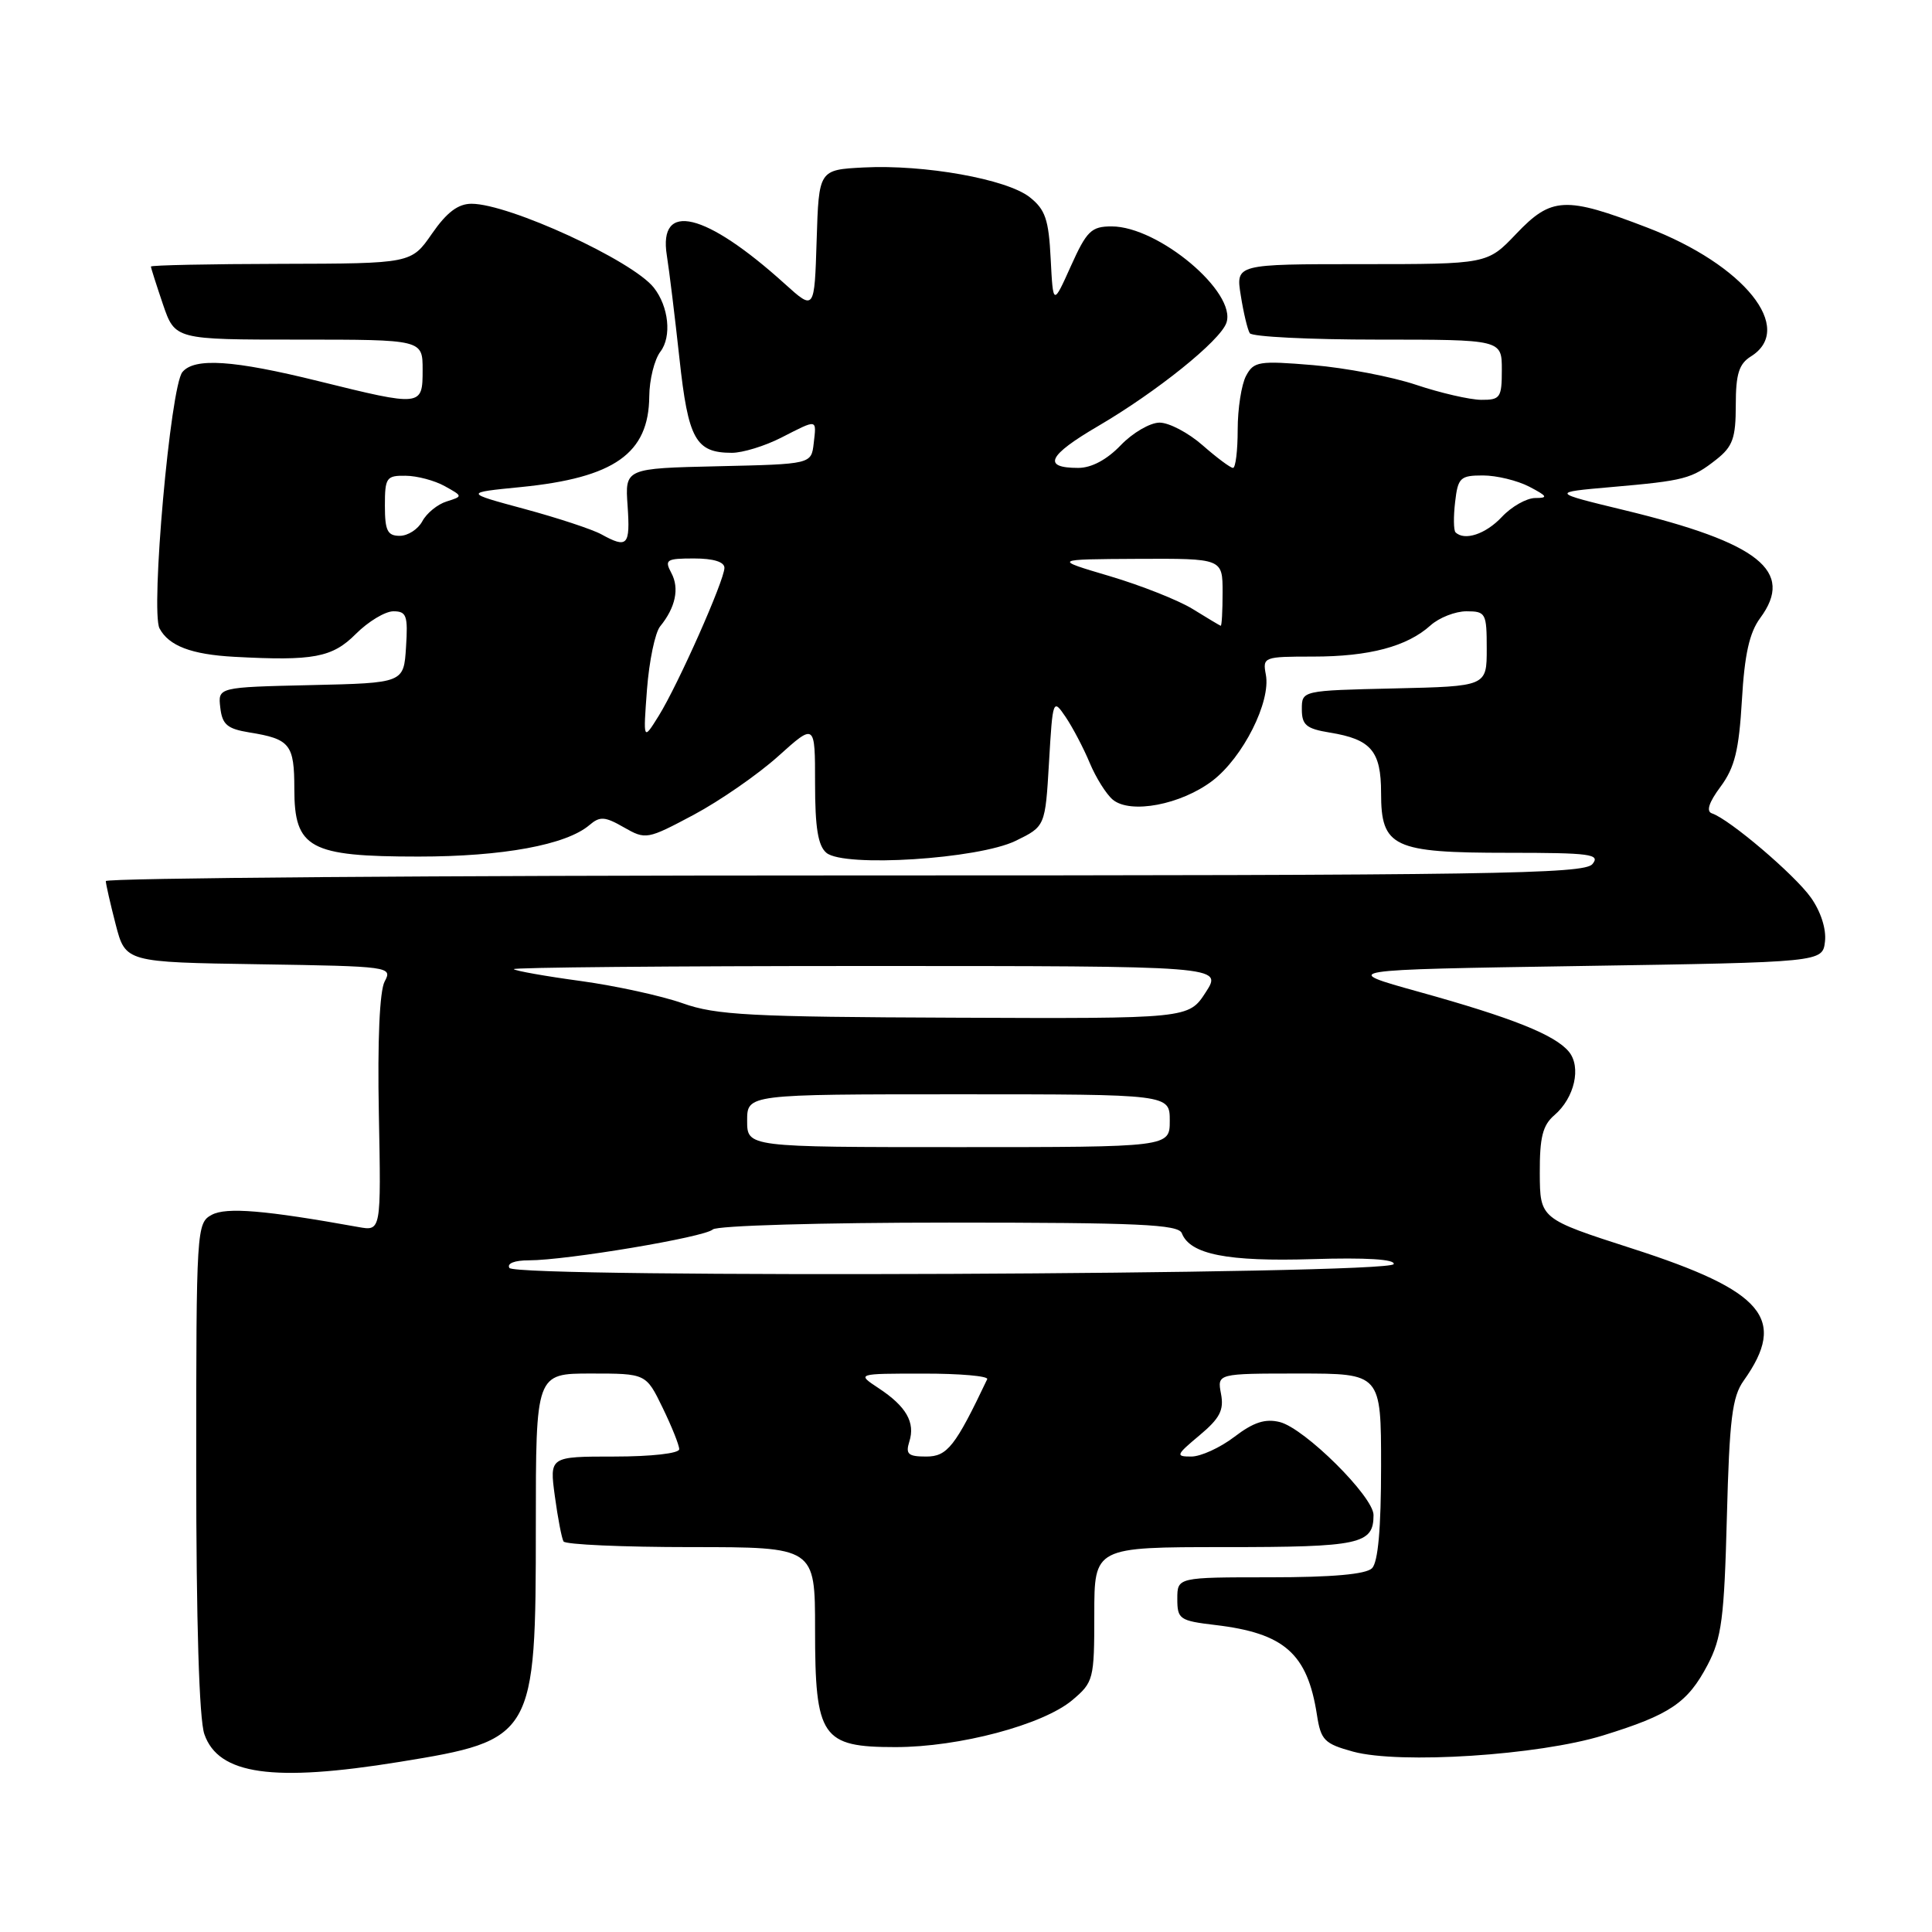 <?xml version="1.0" encoding="UTF-8" standalone="no"?>
<!DOCTYPE svg PUBLIC "-//W3C//DTD SVG 1.1//EN" "http://www.w3.org/Graphics/SVG/1.1/DTD/svg11.dtd" >
<svg xmlns="http://www.w3.org/2000/svg" xmlns:xlink="http://www.w3.org/1999/xlink" version="1.1" viewBox="0 0 256 256">
 <g >
 <path fill="currentColor"
d=" M 52.94 233.46 C 70.77 230.57 71.00 230.17 71.00 202.25 C 71.00 182.00 71.00 182.00 78.30 182.00 C 85.60 182.00 85.60 182.00 87.80 186.53 C 89.01 189.02 90.00 191.49 90.00 192.03 C 90.00 192.58 86.31 193.00 81.41 193.00 C 72.81 193.00 72.81 193.00 73.52 198.25 C 73.91 201.14 74.43 203.84 74.67 204.25 C 74.92 204.66 82.52 205.00 91.56 205.00 C 108.00 205.00 108.00 205.00 108.00 215.89 C 108.00 230.23 108.87 231.50 118.66 231.50 C 127.10 231.50 138.19 228.55 142.08 225.28 C 144.90 222.90 145.00 222.53 145.00 213.91 C 145.00 205.00 145.00 205.00 162.30 205.00 C 180.23 205.00 182.00 204.62 182.00 200.75 C 182.00 198.31 172.88 189.26 169.58 188.43 C 167.65 187.95 166.10 188.45 163.56 190.39 C 161.67 191.83 159.11 193.00 157.85 193.00 C 155.74 193.00 155.82 192.80 158.94 190.19 C 161.64 187.93 162.20 186.85 161.79 184.69 C 161.28 182.00 161.28 182.00 172.14 182.00 C 183.00 182.00 183.00 182.00 183.00 194.30 C 183.00 202.53 182.60 207.00 181.80 207.80 C 181.00 208.60 176.53 209.00 168.30 209.00 C 156.00 209.00 156.00 209.00 156.00 211.86 C 156.00 214.55 156.30 214.76 161.02 215.32 C 170.19 216.40 173.24 219.10 174.50 227.22 C 175.02 230.59 175.48 231.05 179.29 232.10 C 185.47 233.78 203.89 232.59 212.43 229.95 C 221.30 227.21 223.62 225.64 226.27 220.60 C 228.13 217.04 228.47 214.44 228.82 201.00 C 229.16 188.04 229.52 185.08 231.05 182.94 C 236.86 174.76 233.74 171.06 216.28 165.44 C 204.06 161.50 204.06 161.50 204.03 155.47 C 204.01 150.69 204.41 149.10 205.97 147.76 C 208.64 145.47 209.56 141.38 207.88 139.35 C 206.02 137.11 200.35 134.85 188.00 131.42 C 177.50 128.50 177.50 128.50 209.50 128.00 C 241.50 127.50 241.50 127.50 241.82 124.75 C 242.01 123.10 241.26 120.77 239.95 118.93 C 237.79 115.89 229.17 108.56 226.85 107.78 C 226.05 107.52 226.42 106.34 227.99 104.23 C 229.86 101.70 230.42 99.41 230.81 92.80 C 231.16 86.73 231.80 83.84 233.23 81.90 C 237.83 75.68 233.11 71.92 215.24 67.60 C 205.50 65.24 205.50 65.24 213.50 64.54 C 223.25 63.69 224.16 63.45 227.42 60.89 C 229.60 59.17 230.00 58.05 230.00 53.67 C 230.00 49.56 230.42 48.22 232.00 47.23 C 237.92 43.54 231.13 35.09 218.28 30.16 C 207.41 25.98 205.58 26.07 200.89 31.00 C 197.08 35.00 197.08 35.00 180.41 35.00 C 163.74 35.00 163.74 35.00 164.41 39.15 C 164.77 41.44 165.31 43.69 165.60 44.15 C 165.88 44.62 173.52 45.00 182.56 45.00 C 199.00 45.00 199.00 45.00 199.00 49.00 C 199.00 52.70 198.80 53.00 196.25 52.98 C 194.74 52.96 190.86 52.07 187.64 50.99 C 184.41 49.91 178.27 48.74 173.99 48.38 C 166.80 47.78 166.13 47.89 165.11 49.80 C 164.50 50.94 164.00 54.15 164.00 56.93 C 164.00 59.72 163.72 62.00 163.38 62.00 C 163.04 62.00 161.23 60.65 159.35 59.00 C 157.47 57.35 154.91 56.00 153.65 56.00 C 152.40 56.00 150.08 57.35 148.50 59.00 C 146.67 60.91 144.63 62.00 142.87 62.00 C 138.06 62.00 138.85 60.35 145.52 56.45 C 153.26 51.92 161.66 45.17 162.50 42.79 C 163.93 38.76 153.51 30.00 147.30 30.00 C 144.61 30.00 144.00 30.59 141.90 35.25 C 139.54 40.50 139.54 40.50 139.22 34.29 C 138.96 29.07 138.51 27.76 136.43 26.12 C 133.39 23.73 122.48 21.78 114.45 22.19 C 108.50 22.50 108.50 22.50 108.21 31.83 C 107.92 41.16 107.92 41.16 104.01 37.63 C 93.48 28.11 87.20 26.60 88.36 33.85 C 88.68 35.86 89.43 42.00 90.03 47.50 C 91.19 58.23 92.18 60.00 96.98 60.00 C 98.41 60.00 101.34 59.10 103.50 58.00 C 108.40 55.50 108.19 55.47 107.82 58.75 C 107.50 61.50 107.50 61.50 95.16 61.78 C 82.81 62.06 82.81 62.06 83.16 67.03 C 83.52 72.30 83.15 72.71 79.68 70.80 C 78.48 70.14 73.90 68.63 69.50 67.44 C 61.50 65.28 61.50 65.28 69.00 64.54 C 81.41 63.31 85.97 60.09 86.03 52.53 C 86.05 50.31 86.71 47.64 87.51 46.59 C 89.03 44.59 88.61 40.62 86.63 38.11 C 83.79 34.52 67.44 27.00 62.48 27.00 C 60.70 27.00 59.20 28.13 57.24 30.96 C 54.50 34.92 54.50 34.92 37.25 34.96 C 27.76 34.98 20.00 35.14 20.00 35.32 C 20.00 35.50 20.72 37.75 21.59 40.32 C 23.19 45.00 23.19 45.00 39.59 45.00 C 56.00 45.00 56.00 45.00 56.00 49.00 C 56.00 53.88 55.91 53.89 42.19 50.50 C 30.92 47.71 25.77 47.37 24.17 49.30 C 22.58 51.21 19.93 81.00 21.14 83.27 C 22.38 85.59 25.36 86.72 31.03 87.03 C 41.53 87.60 44.03 87.13 47.15 84.00 C 48.80 82.35 51.04 81.00 52.13 81.00 C 53.87 81.00 54.07 81.58 53.80 85.75 C 53.50 90.50 53.50 90.50 41.19 90.78 C 28.87 91.06 28.87 91.06 29.19 93.77 C 29.45 96.01 30.11 96.57 33.03 97.05 C 38.44 97.92 39.00 98.62 39.00 104.54 C 39.00 112.41 41.01 113.50 55.46 113.50 C 66.62 113.50 75.04 111.95 78.11 109.32 C 79.49 108.14 80.15 108.18 82.67 109.63 C 85.56 111.28 85.75 111.25 91.93 107.96 C 95.39 106.11 100.43 102.62 103.11 100.21 C 108.00 95.81 108.00 95.81 108.00 103.78 C 108.00 109.68 108.39 112.08 109.51 113.01 C 111.87 114.96 129.63 113.83 134.59 111.41 C 138.50 109.50 138.50 109.50 139.00 101.00 C 139.49 92.63 139.53 92.54 141.20 95.00 C 142.13 96.38 143.57 99.11 144.39 101.08 C 145.21 103.05 146.59 105.24 147.45 105.96 C 149.79 107.90 156.49 106.63 160.66 103.45 C 164.70 100.36 168.42 92.98 167.73 89.39 C 167.29 87.06 167.45 87.00 173.99 87.00 C 181.44 87.00 186.45 85.67 189.56 82.86 C 190.70 81.84 192.84 81.00 194.31 81.00 C 196.87 81.00 197.00 81.24 197.00 85.97 C 197.00 90.94 197.00 90.94 184.75 91.22 C 172.50 91.50 172.50 91.50 172.50 93.98 C 172.50 96.07 173.09 96.56 176.20 97.07 C 181.68 97.96 183.00 99.51 183.00 105.07 C 183.00 112.26 184.57 113.00 199.84 113.00 C 210.75 113.00 212.10 113.18 211.00 114.50 C 209.91 115.81 197.66 116.00 111.88 116.00 C 58.04 116.00 14.01 116.34 14.02 116.75 C 14.03 117.16 14.62 119.75 15.33 122.50 C 16.63 127.50 16.63 127.50 34.34 127.77 C 51.70 128.04 52.02 128.09 50.97 130.05 C 50.30 131.30 50.01 137.87 50.20 147.59 C 50.50 163.13 50.50 163.13 47.50 162.59 C 35.11 160.36 30.00 159.93 28.06 160.97 C 26.05 162.05 26.00 162.78 26.00 194.39 C 26.00 214.91 26.39 227.83 27.08 229.79 C 28.95 235.16 36.16 236.18 52.94 233.46 Z  M 120.49 191.02 C 121.30 188.48 120.08 186.35 116.42 183.94 C 113.50 182.01 113.50 182.01 122.33 182.01 C 127.19 182.00 131.01 182.34 130.81 182.75 C 126.57 191.67 125.52 193.00 122.73 193.00 C 120.33 193.00 119.97 192.68 120.49 191.02 Z  M 67.50 168.01 C 67.14 167.41 68.18 167.00 70.07 167.00 C 75.06 167.00 93.39 163.93 94.45 162.91 C 94.98 162.40 108.84 162.00 125.73 162.00 C 150.89 162.00 156.15 162.24 156.60 163.41 C 157.68 166.21 162.63 167.19 173.93 166.84 C 181.02 166.62 184.88 166.86 184.67 167.50 C 184.20 168.89 68.36 169.39 67.50 168.01 Z  M 99.00 148.50 C 99.00 145.00 99.00 145.00 127.00 145.00 C 155.00 145.00 155.00 145.00 155.00 148.50 C 155.00 152.00 155.00 152.00 127.00 152.00 C 99.00 152.00 99.00 152.00 99.00 148.50 Z  M 90.46 132.94 C 87.69 131.96 81.61 130.63 76.96 129.99 C 72.31 129.36 68.32 128.65 68.08 128.42 C 67.85 128.19 88.90 128.00 114.84 128.00 C 162.02 128.00 162.02 128.00 159.76 131.49 C 157.50 134.98 157.50 134.98 126.50 134.85 C 99.45 134.75 94.86 134.51 90.46 132.94 Z  M 85.73 91.34 C 86.02 87.58 86.80 83.83 87.47 83.00 C 89.51 80.50 90.05 77.96 88.96 75.93 C 88.02 74.17 88.29 74.00 91.96 74.00 C 94.53 74.00 96.00 74.45 95.99 75.25 C 95.97 76.93 89.87 90.68 87.29 94.84 C 85.22 98.17 85.22 98.17 85.73 91.34 Z  M 158.04 80.70 C 156.14 79.53 151.19 77.57 147.04 76.34 C 139.50 74.11 139.50 74.11 150.75 74.05 C 162.00 74.00 162.00 74.00 162.00 78.50 C 162.00 80.97 161.89 82.96 161.75 82.92 C 161.61 82.87 159.94 81.88 158.04 80.70 Z  M 51.00 67.00 C 51.00 63.29 51.20 63.00 53.75 63.04 C 55.26 63.05 57.59 63.67 58.92 64.41 C 61.35 65.76 61.35 65.76 59.17 66.45 C 57.98 66.82 56.53 68.00 55.96 69.07 C 55.39 70.13 54.05 71.00 52.96 71.00 C 51.34 71.00 51.00 70.31 51.00 67.00 Z  M 192.86 70.53 C 192.61 70.27 192.58 68.47 192.81 66.53 C 193.18 63.29 193.49 63.00 196.50 63.00 C 198.30 63.00 201.06 63.67 202.64 64.49 C 205.05 65.75 205.18 65.99 203.42 65.99 C 202.28 66.00 200.29 67.12 199.00 68.50 C 196.86 70.78 194.04 71.71 192.86 70.53 Z "/>
</g>
</svg>